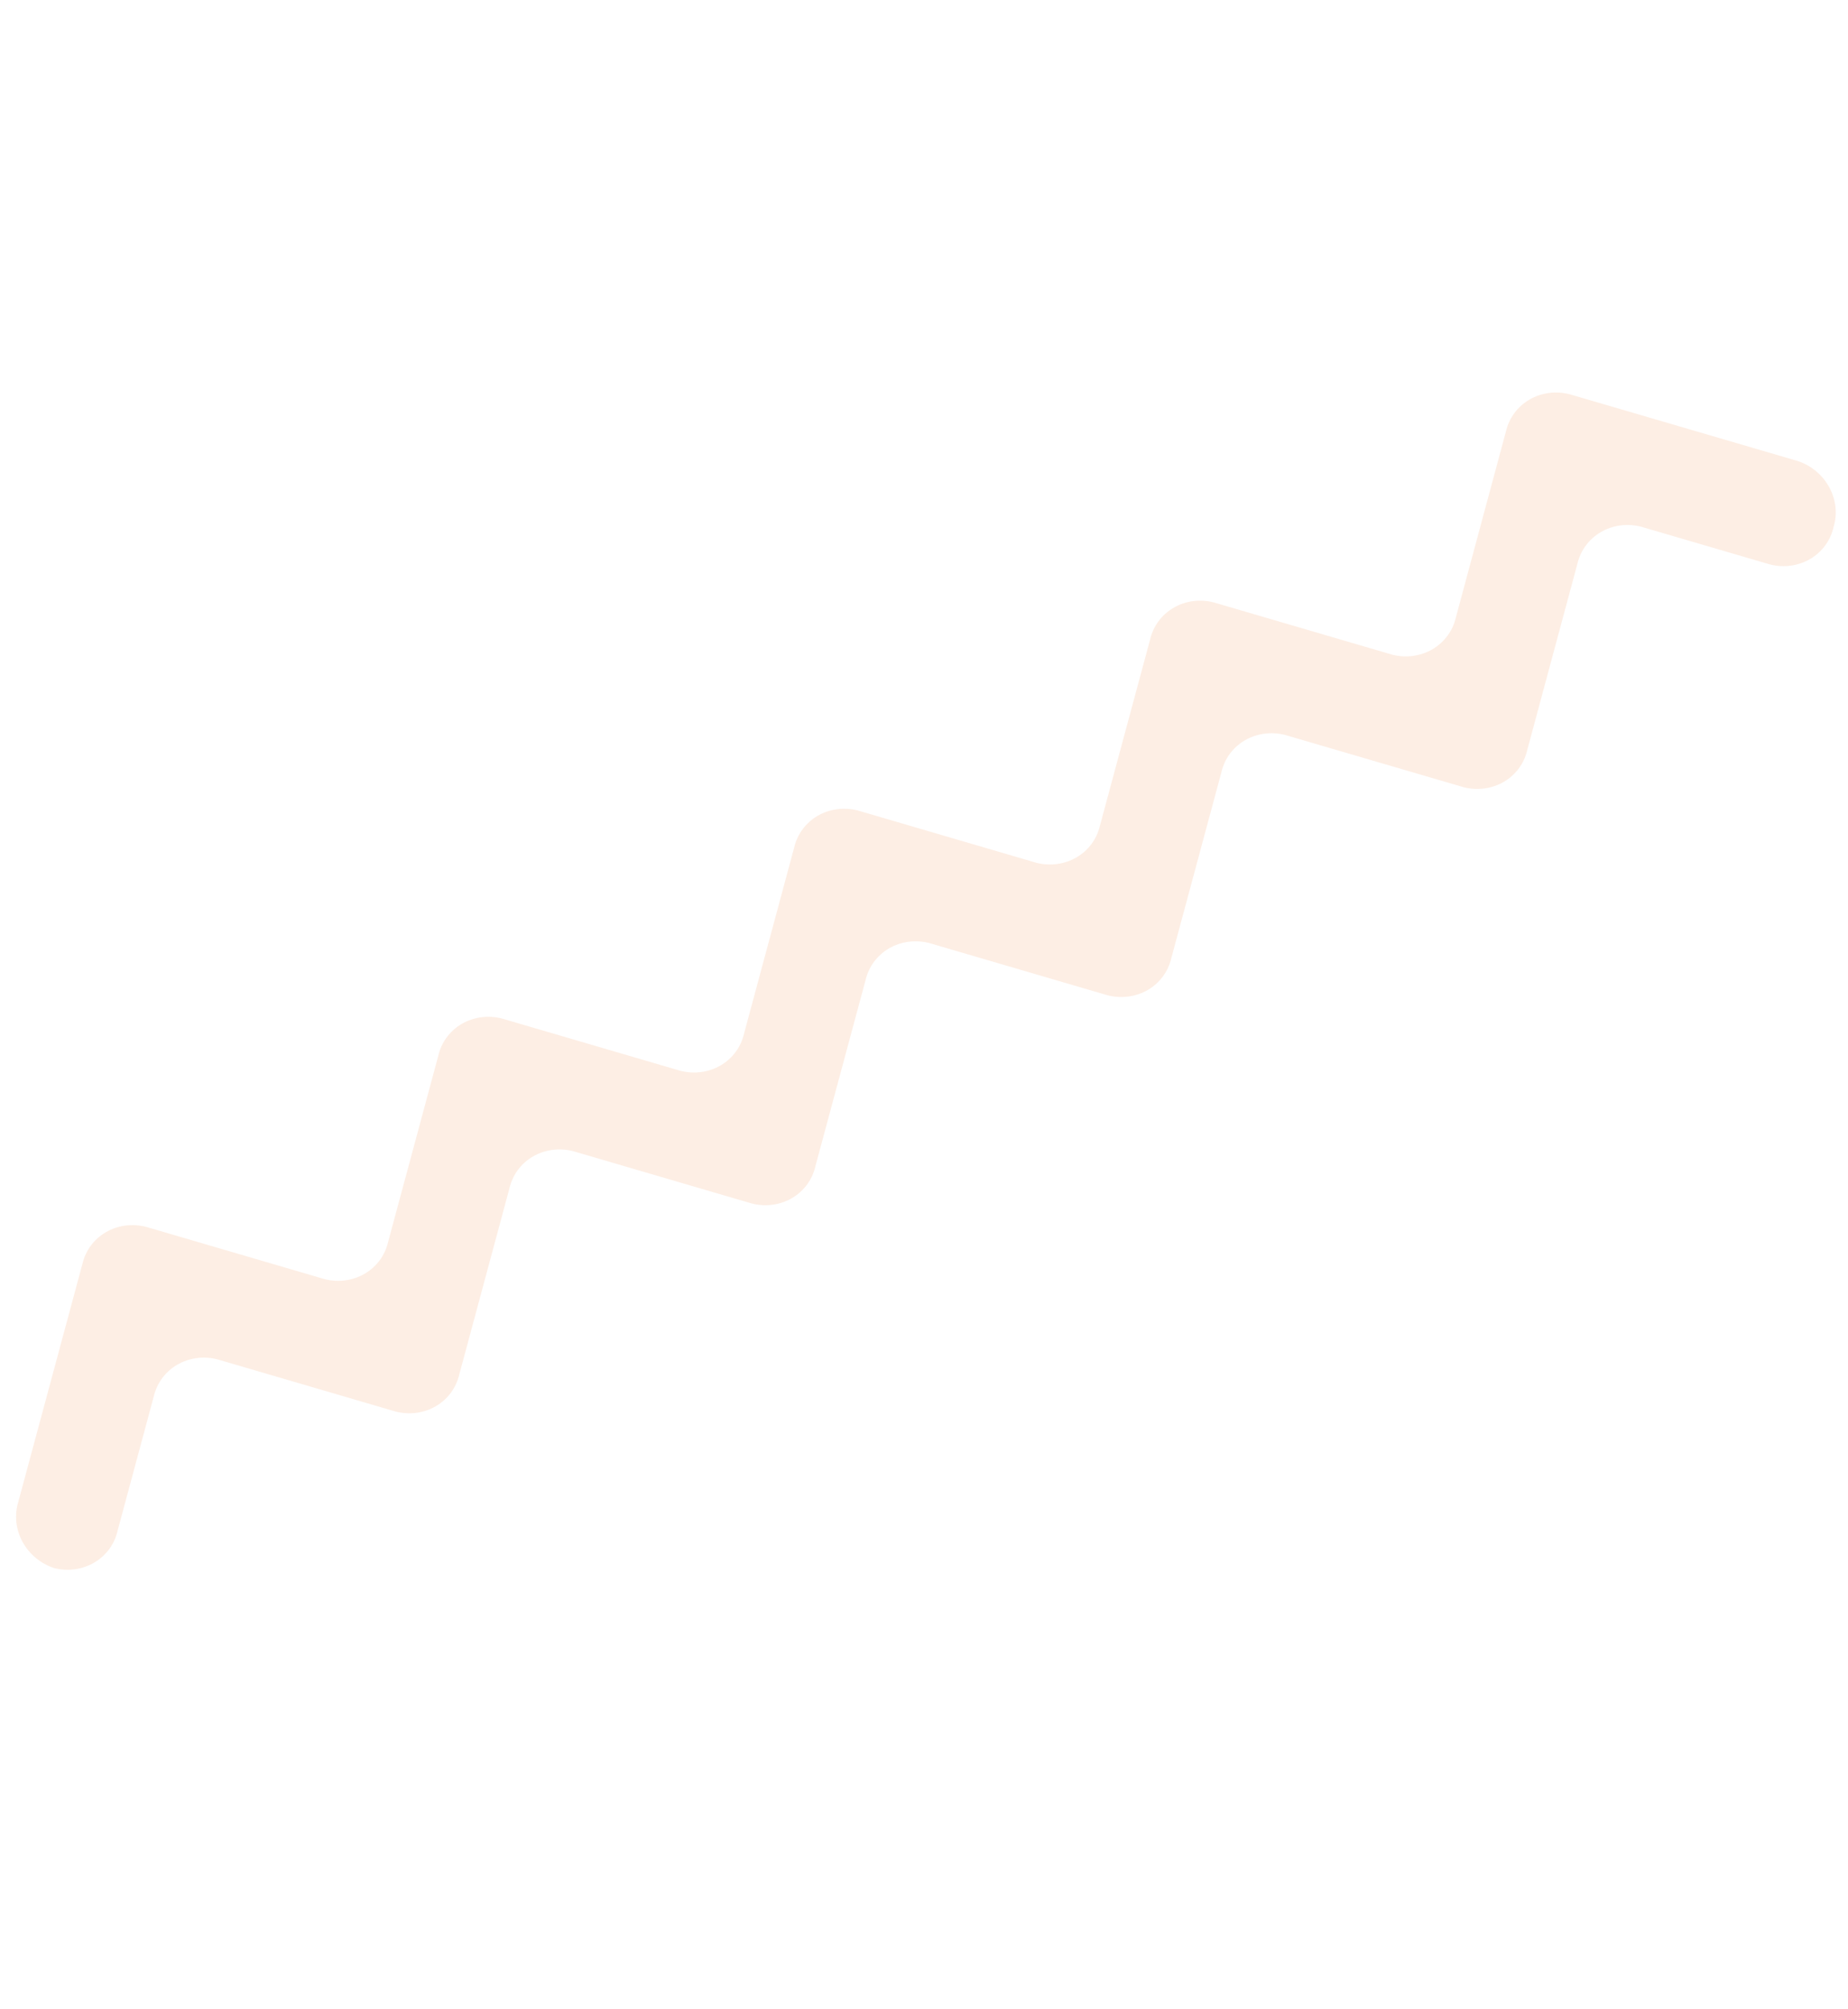 <svg width="46" height="50" viewBox="0 0 46 50" fill="none" xmlns="http://www.w3.org/2000/svg">
<g opacity="0.34">
<path opacity="0.34" d="M45.639 13.121C45.74 12.796 45.703 12.44 45.536 12.131C45.37 11.822 45.088 11.585 44.751 11.473L39.069 9.81C38.726 9.723 38.366 9.771 38.069 9.945C37.773 10.118 37.563 10.402 37.486 10.735L36.239 15.365C36.163 15.698 35.953 15.983 35.657 16.156C35.36 16.33 35 16.379 34.657 16.292L30.21 14.99C29.866 14.903 29.507 14.951 29.211 15.125C28.914 15.298 28.705 15.582 28.628 15.914L27.38 20.545C27.304 20.877 27.094 21.162 26.797 21.335C26.501 21.508 26.141 21.557 25.797 21.47L21.351 20.168C21.007 20.081 20.648 20.129 20.351 20.302C20.054 20.476 19.845 20.76 19.768 21.092L18.52 25.723C18.444 26.055 18.234 26.339 17.938 26.512C17.641 26.685 17.282 26.734 16.939 26.647L12.492 25.345C12.148 25.258 11.789 25.307 11.492 25.48C11.196 25.654 10.986 25.938 10.91 26.271L9.662 30.901C9.587 31.234 9.378 31.52 9.081 31.694C8.785 31.868 8.425 31.918 8.081 31.831L3.634 30.529C3.29 30.442 2.931 30.49 2.634 30.664C2.337 30.837 2.128 31.121 2.051 31.453L0.456 37.372C0.355 37.697 0.392 38.053 0.558 38.363C0.725 38.672 1.008 38.908 1.344 39.02C1.688 39.107 2.047 39.059 2.344 38.885C2.64 38.712 2.85 38.428 2.926 38.095L3.827 34.751C3.904 34.418 4.114 34.134 4.41 33.961C4.707 33.788 5.066 33.739 5.41 33.826L9.856 35.128C10.199 35.213 10.557 35.164 10.853 34.99C11.149 34.816 11.357 34.532 11.433 34.2L12.681 29.57C12.758 29.237 12.967 28.953 13.264 28.78C13.56 28.607 13.919 28.558 14.263 28.645L18.715 29.949C19.058 30.036 19.418 29.987 19.714 29.814C20.01 29.64 20.22 29.357 20.296 29.024L21.544 24.394C21.582 24.229 21.653 24.074 21.753 23.938C21.853 23.802 21.98 23.687 22.128 23.601C22.275 23.515 22.439 23.459 22.611 23.436C22.783 23.413 22.959 23.424 23.13 23.467L27.573 24.768C27.917 24.855 28.277 24.806 28.573 24.633C28.87 24.46 29.08 24.175 29.156 23.843L30.404 19.212C30.481 18.88 30.69 18.596 30.987 18.423C31.283 18.25 31.642 18.201 31.986 18.288L36.434 19.59C36.777 19.677 37.137 19.628 37.434 19.455C37.73 19.281 37.94 18.997 38.016 18.664L39.263 14.033C39.34 13.7 39.549 13.416 39.846 13.242C40.142 13.068 40.502 13.019 40.846 13.106L44.058 14.046C44.401 14.133 44.76 14.084 45.057 13.911C45.353 13.738 45.563 13.454 45.639 13.121Z" fill="#EE6F19"/>
</g>
</svg>
